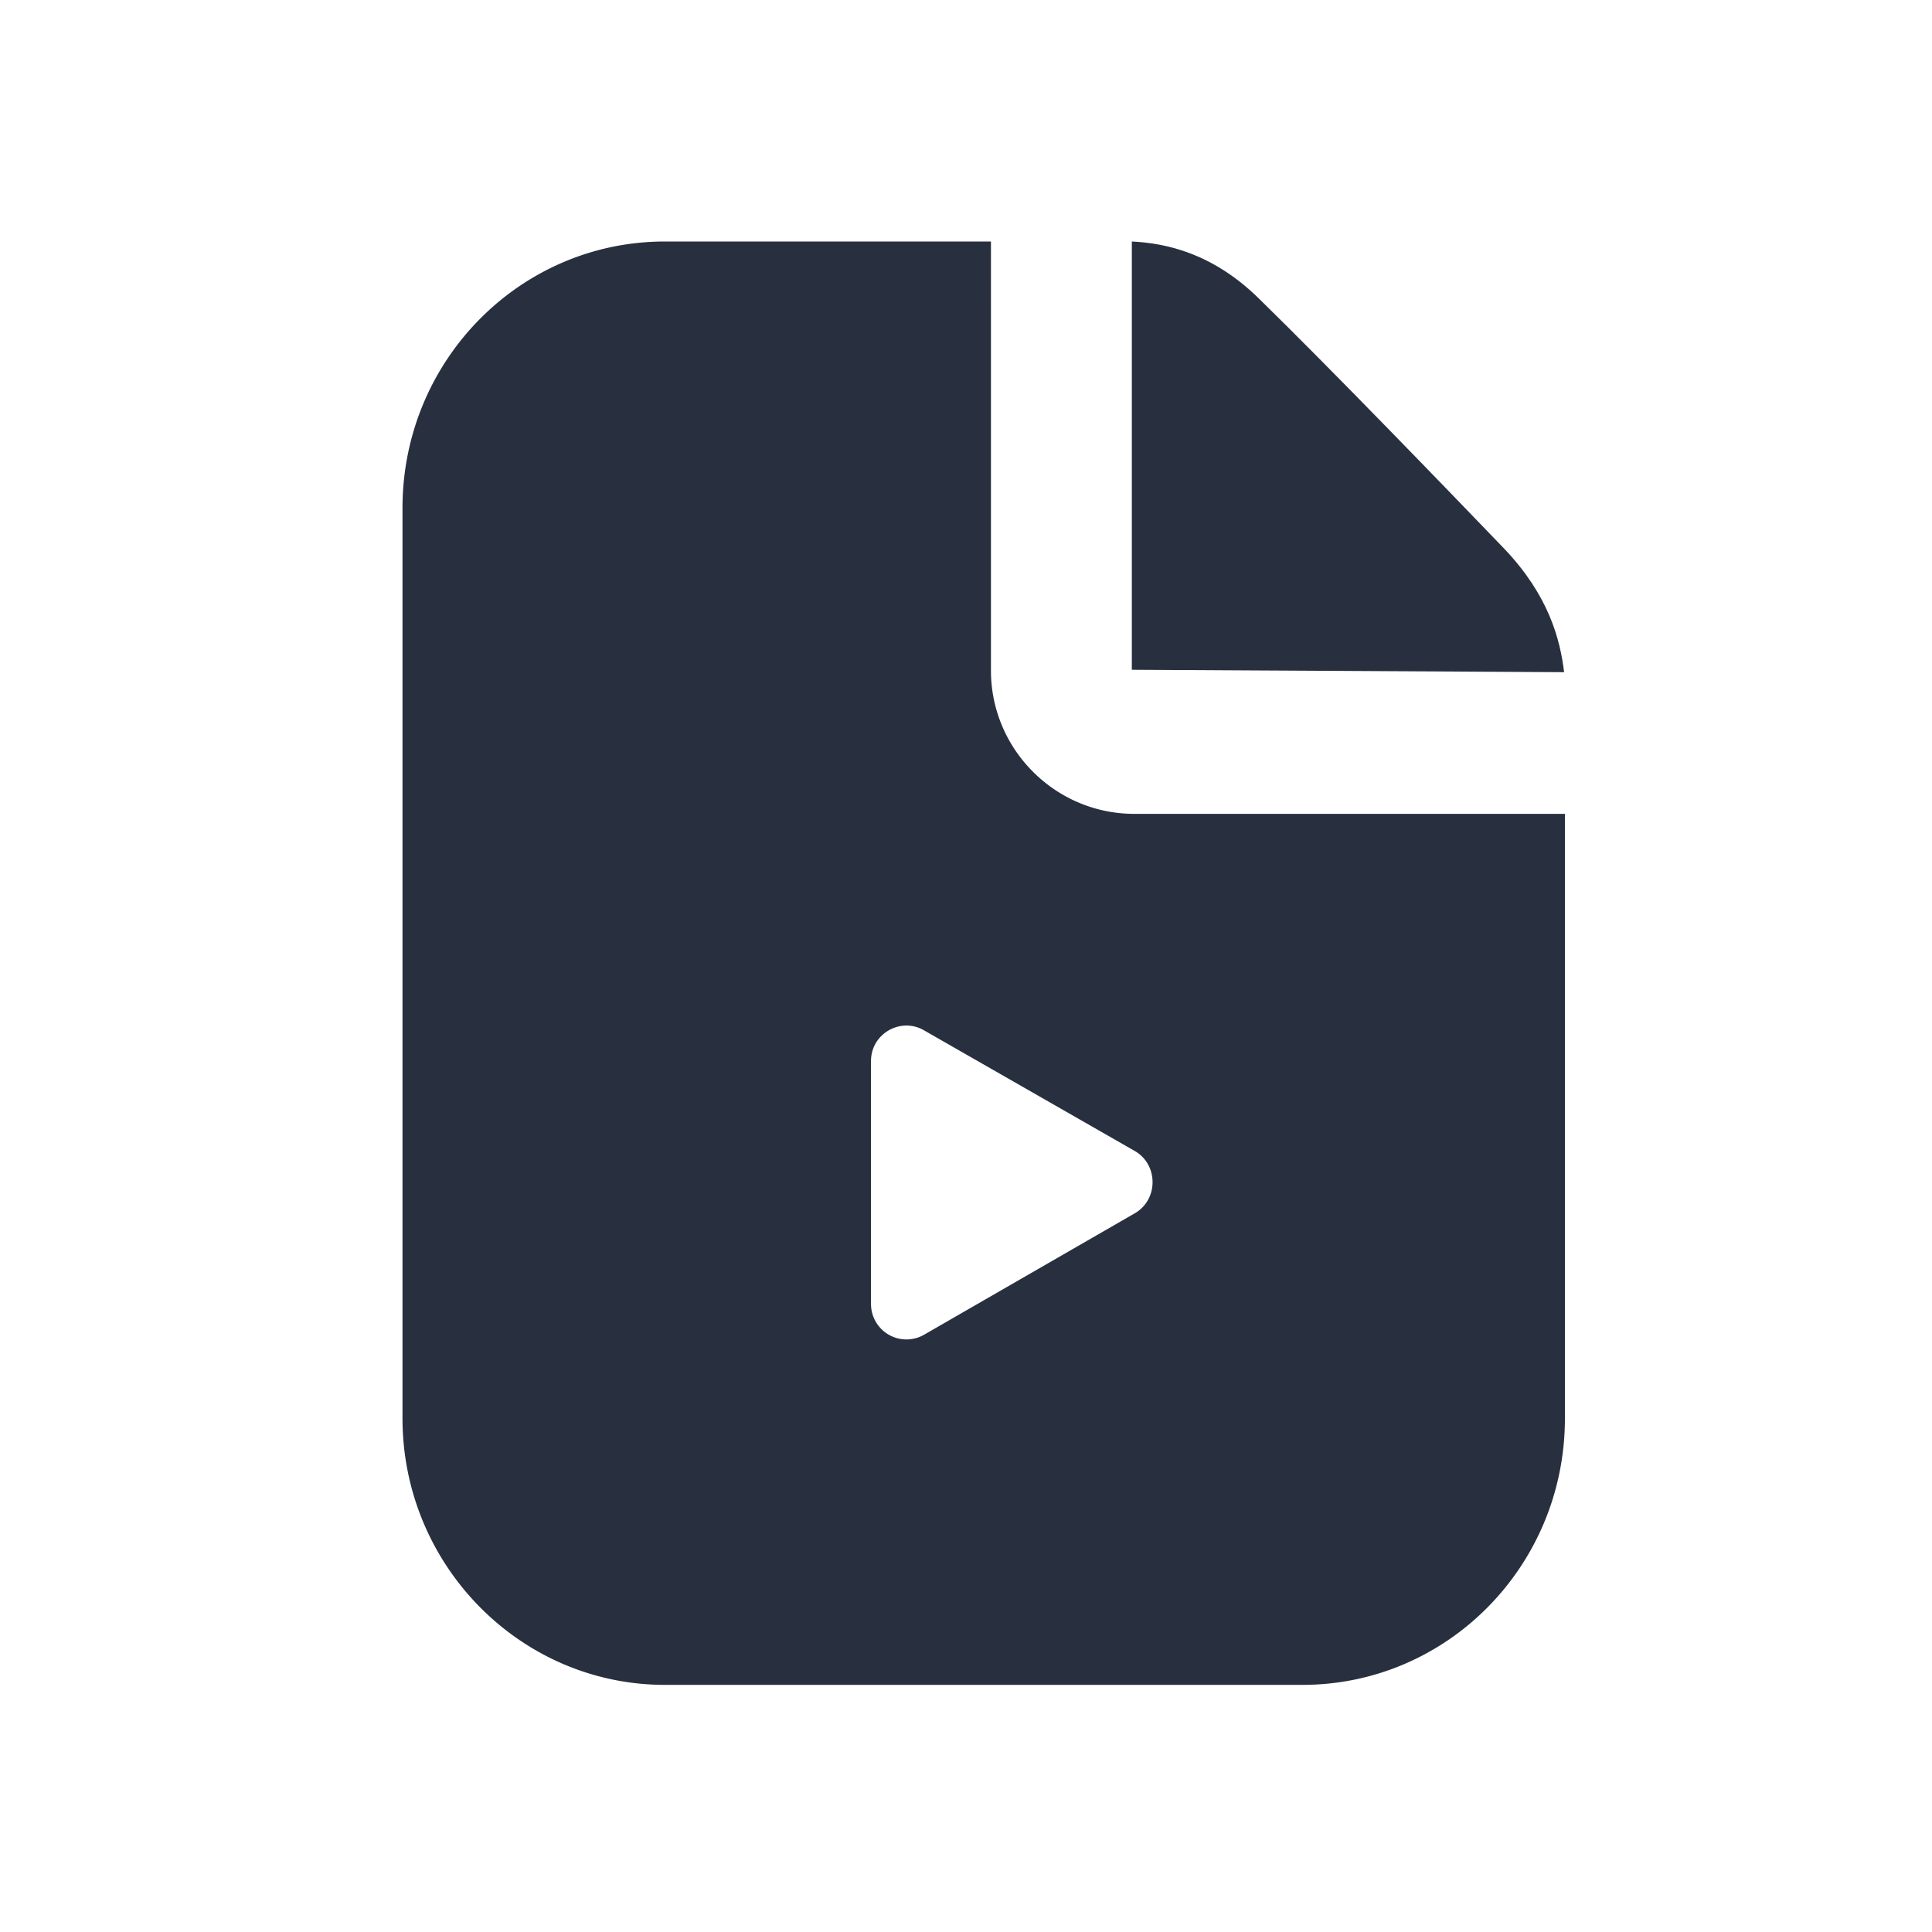 <svg xmlns="http://www.w3.org/2000/svg" width="24" height="24" fill="none"><g fill="#28303F"><path d="M18.69 6.82c-.75-.78-2.16-2.24-3.05-3.11-.59-.58-1.18-.69-1.58-.71v5.32l5.37.03c-.05-.41-.19-.95-.74-1.53Z"/><path d="M14.09 10.11c-.98 0-1.78-.8-1.78-1.78V3H8.26C6.46 3 5 4.48 5 6.31v11.31c0 1.82 1.46 3.31 3.26 3.31h7.92c1.8 0 3.26-1.48 3.26-3.31v-7.51h-5.35Zm.01 4.96-2.62 1.51a.44.44 0 0 1-.66-.38v-3.02c0-.34.37-.55.66-.38l2.62 1.5c.29.17.29.6 0 .77Z"/></g></svg>